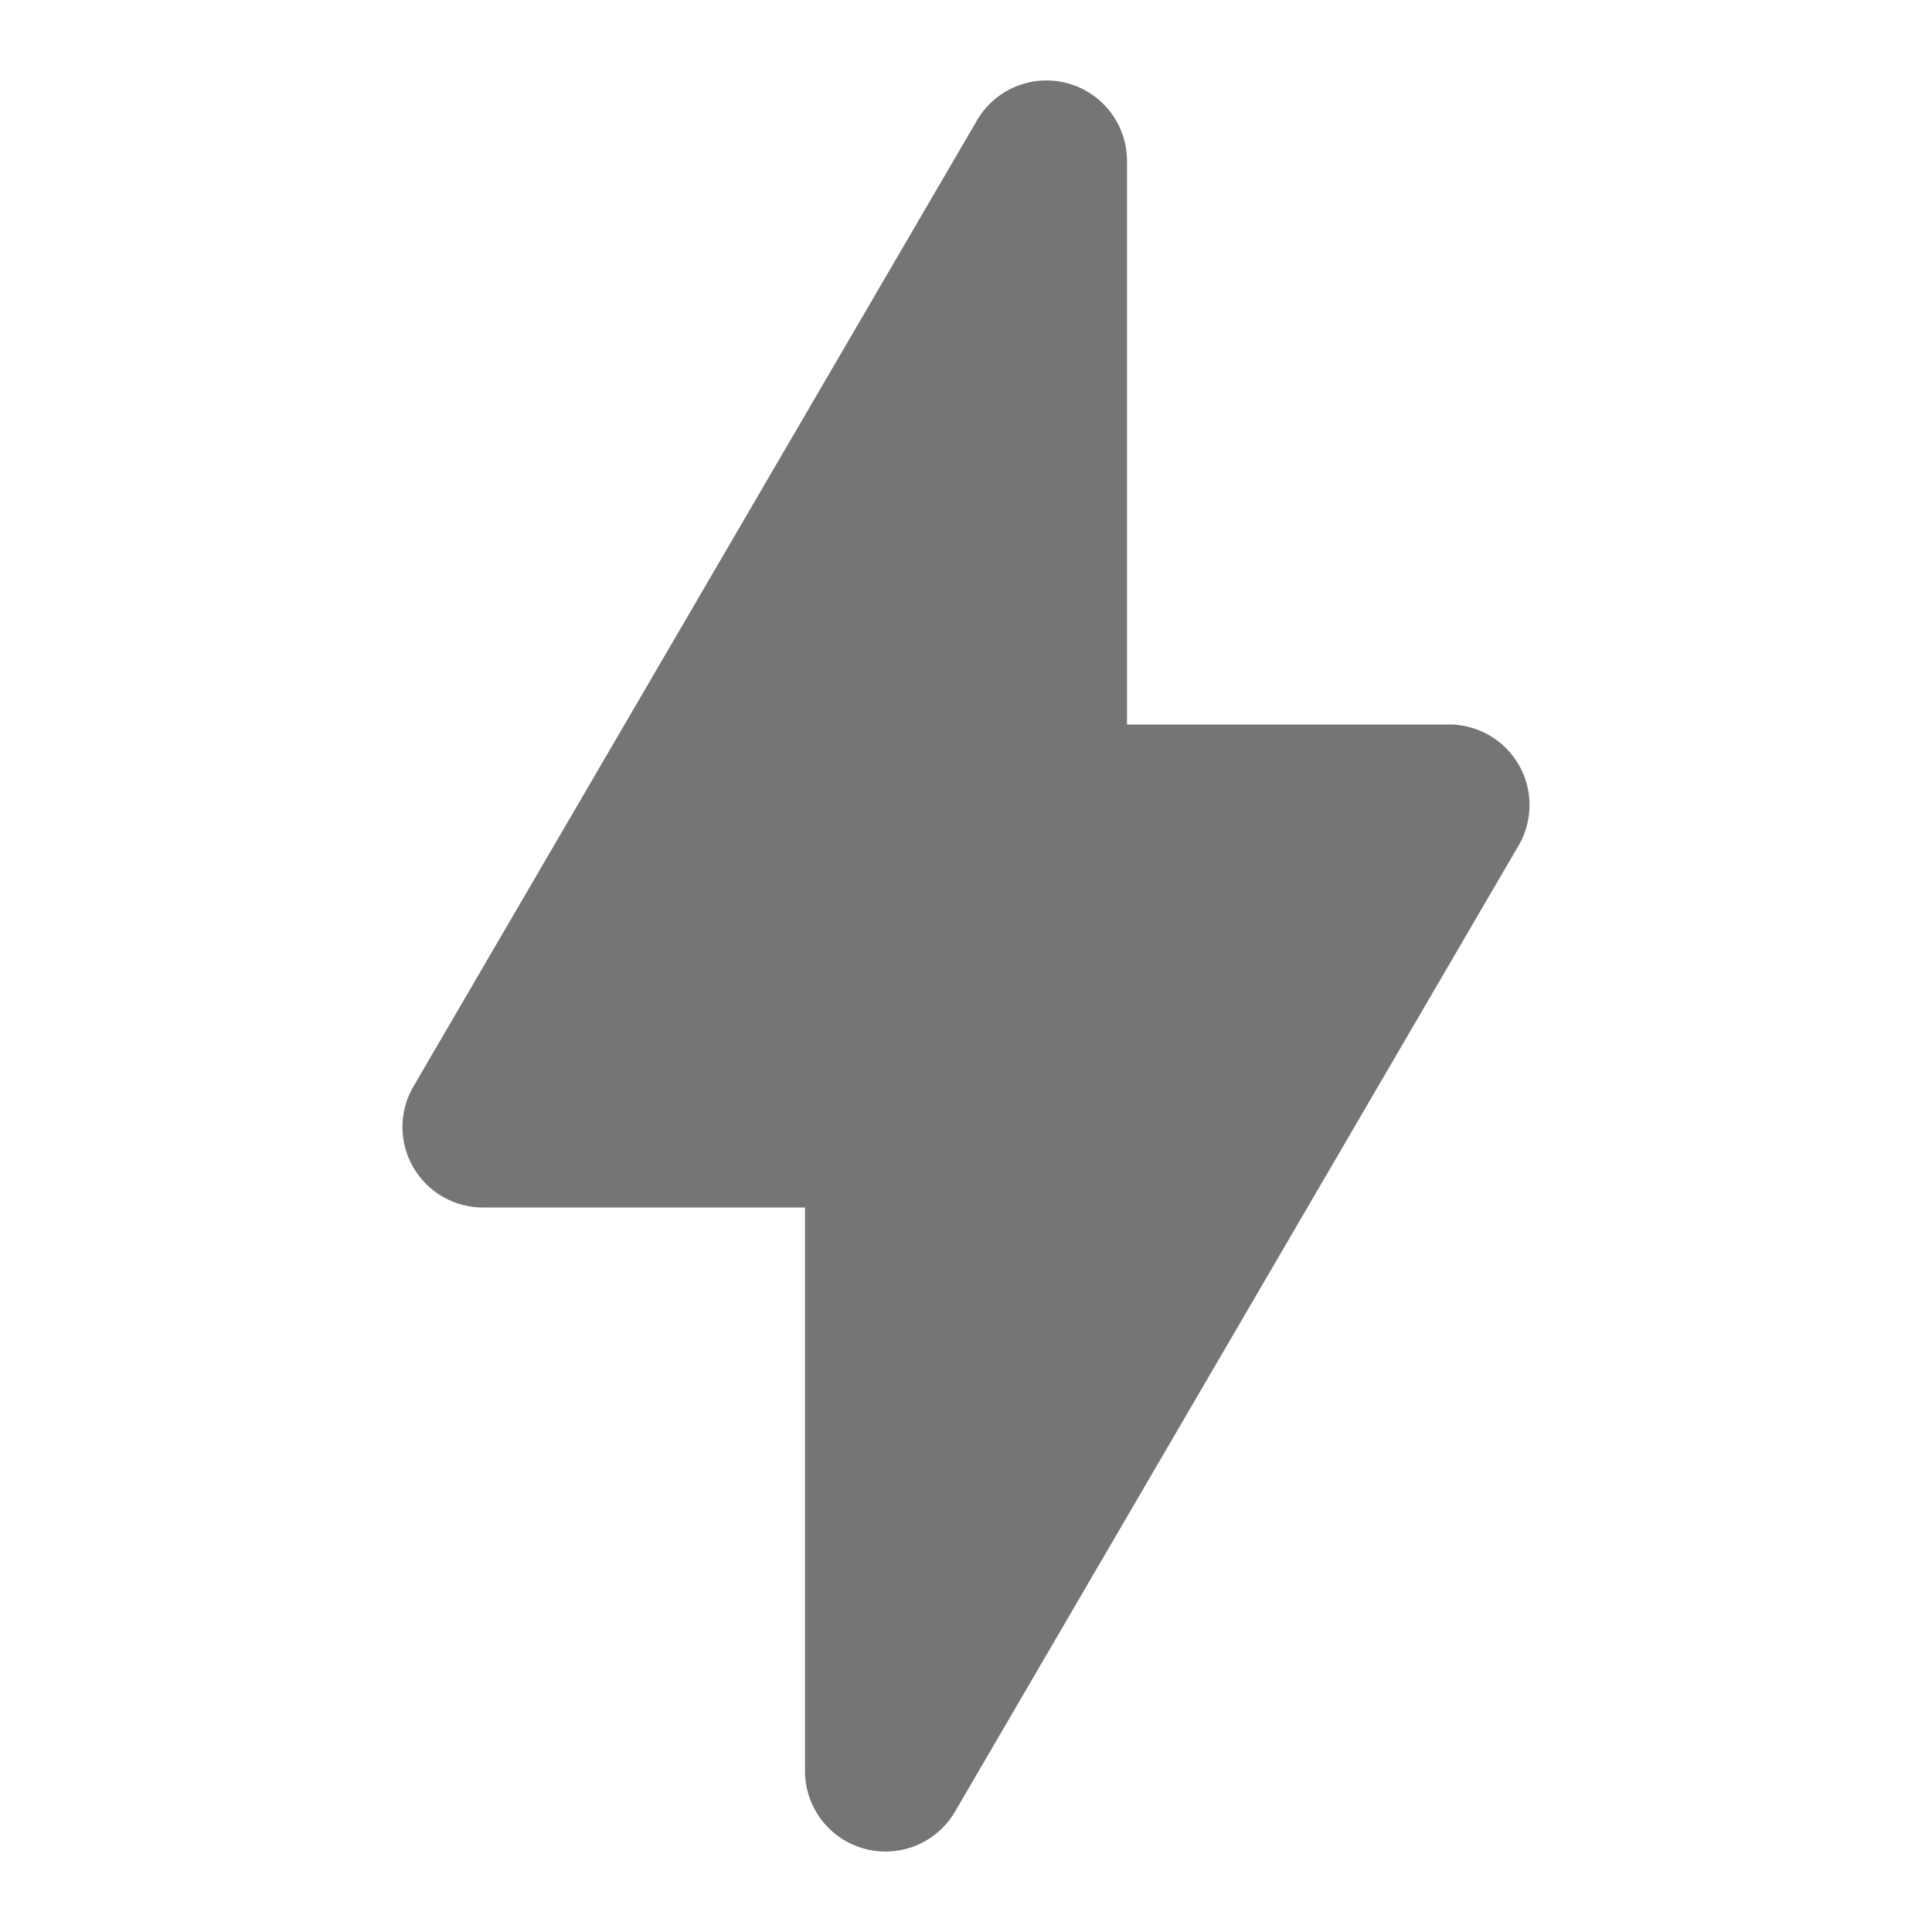 <svg xmlns="http://www.w3.org/2000/svg" width="48" height="48" viewBox="0 0 24 24"><path fill="#757575" fill-rule="evenodd" d="M14 2a1 1 0 0 0-1.864-.504l-7 12A1 1 0 0 0 6 15h4v7a1 1 0 0 0 1.864.504l7-12A1 1 0 0 0 18 9h-4V2Z" clip-rule="evenodd"/></svg>